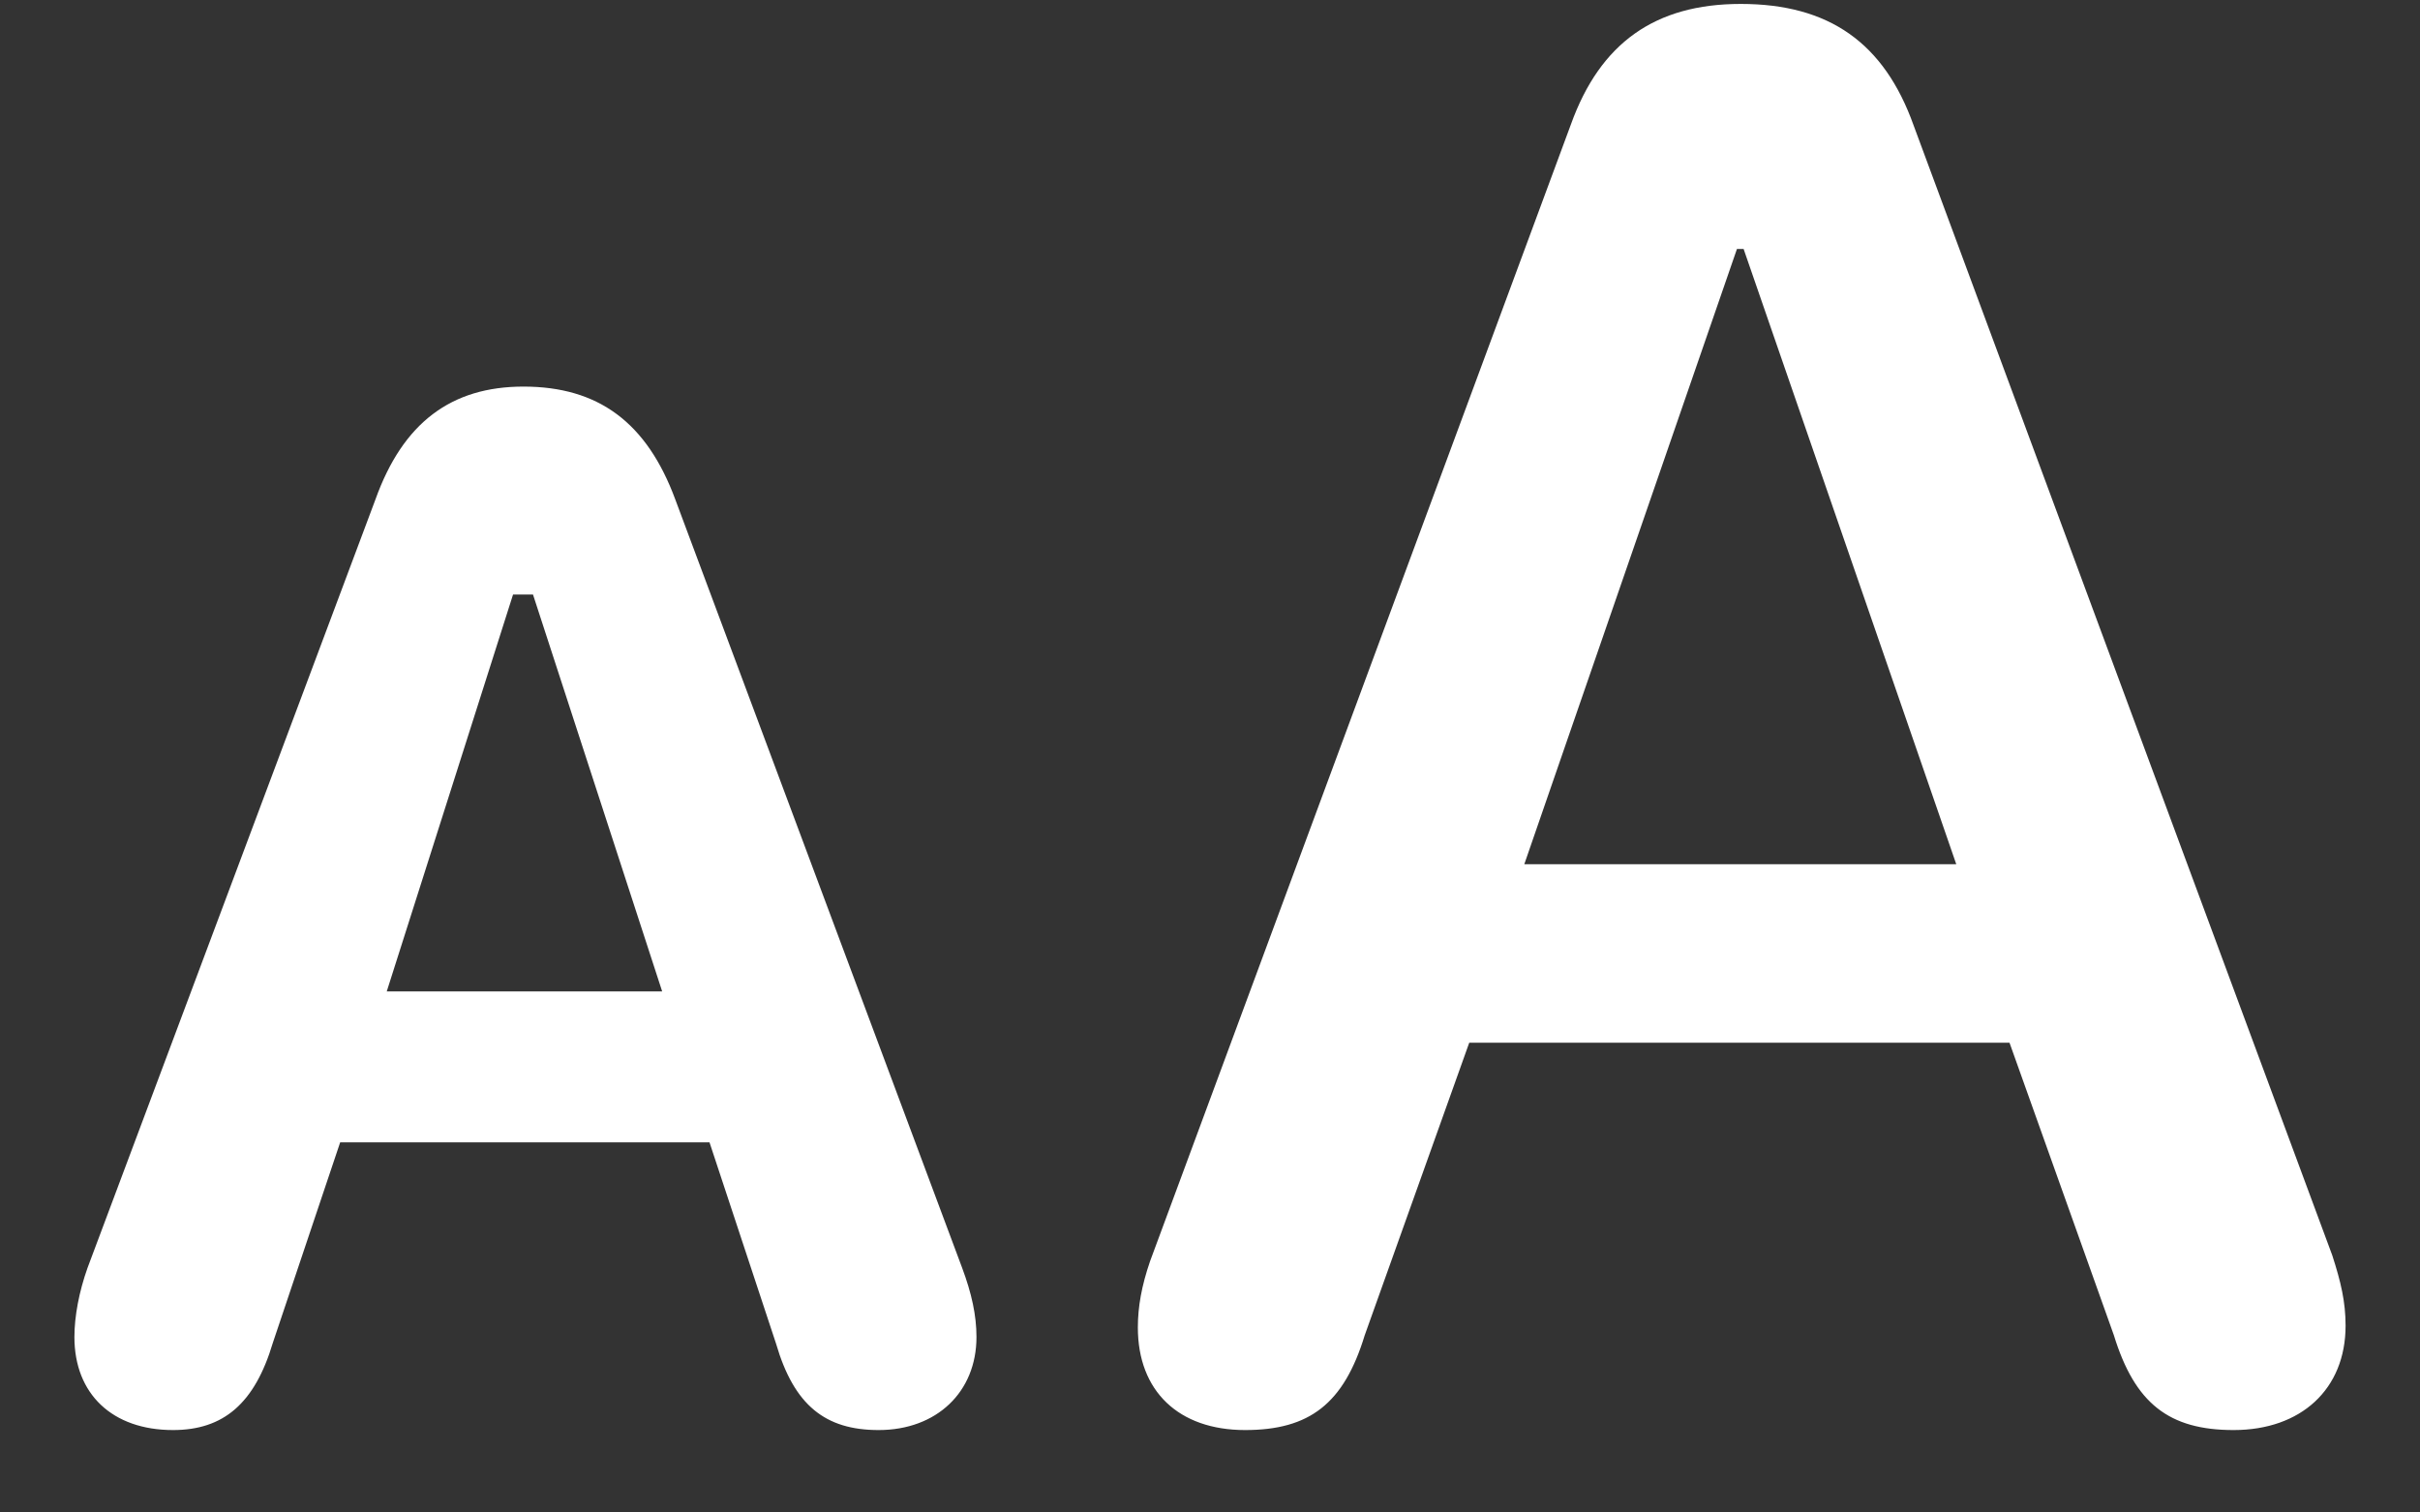 <svg width="16" height="10" viewBox="0 0 16 10" fill="none" xmlns="http://www.w3.org/2000/svg">
<rect x="0" y="0" width="16" height="10" fill="#333333" stroke="none"/>
<path d="M8.232 9.455C8.659 9.455 8.885 9.28 9.023 8.828L9.714 6.894H13.286L13.976 8.828C14.115 9.28 14.341 9.455 14.768 9.455C15.213 9.455 15.508 9.185 15.508 8.765C15.508 8.608 15.477 8.476 15.42 8.3L12.652 0.829C12.457 0.283 12.093 0.026 11.509 0.026C10.944 0.026 10.58 0.283 10.386 0.823L7.604 8.338C7.548 8.501 7.523 8.639 7.523 8.777C7.523 9.198 7.793 9.455 8.232 9.455ZM10.078 5.714L11.484 1.646H11.528L12.934 5.714H10.078ZM1.144 9.455C1.477 9.455 1.684 9.28 1.804 8.878L2.249 7.553H4.691L5.131 8.884C5.25 9.292 5.457 9.455 5.809 9.455C6.192 9.455 6.456 9.204 6.456 8.84C6.456 8.696 6.424 8.551 6.361 8.382L4.465 3.303C4.277 2.794 3.957 2.556 3.461 2.556C2.984 2.556 2.664 2.794 2.482 3.303L0.579 8.382C0.523 8.539 0.492 8.702 0.492 8.84C0.492 9.217 0.743 9.455 1.144 9.455ZM2.557 6.555L3.392 3.931H3.524L4.378 6.555H2.557Z" fill="white"/>
</svg>
